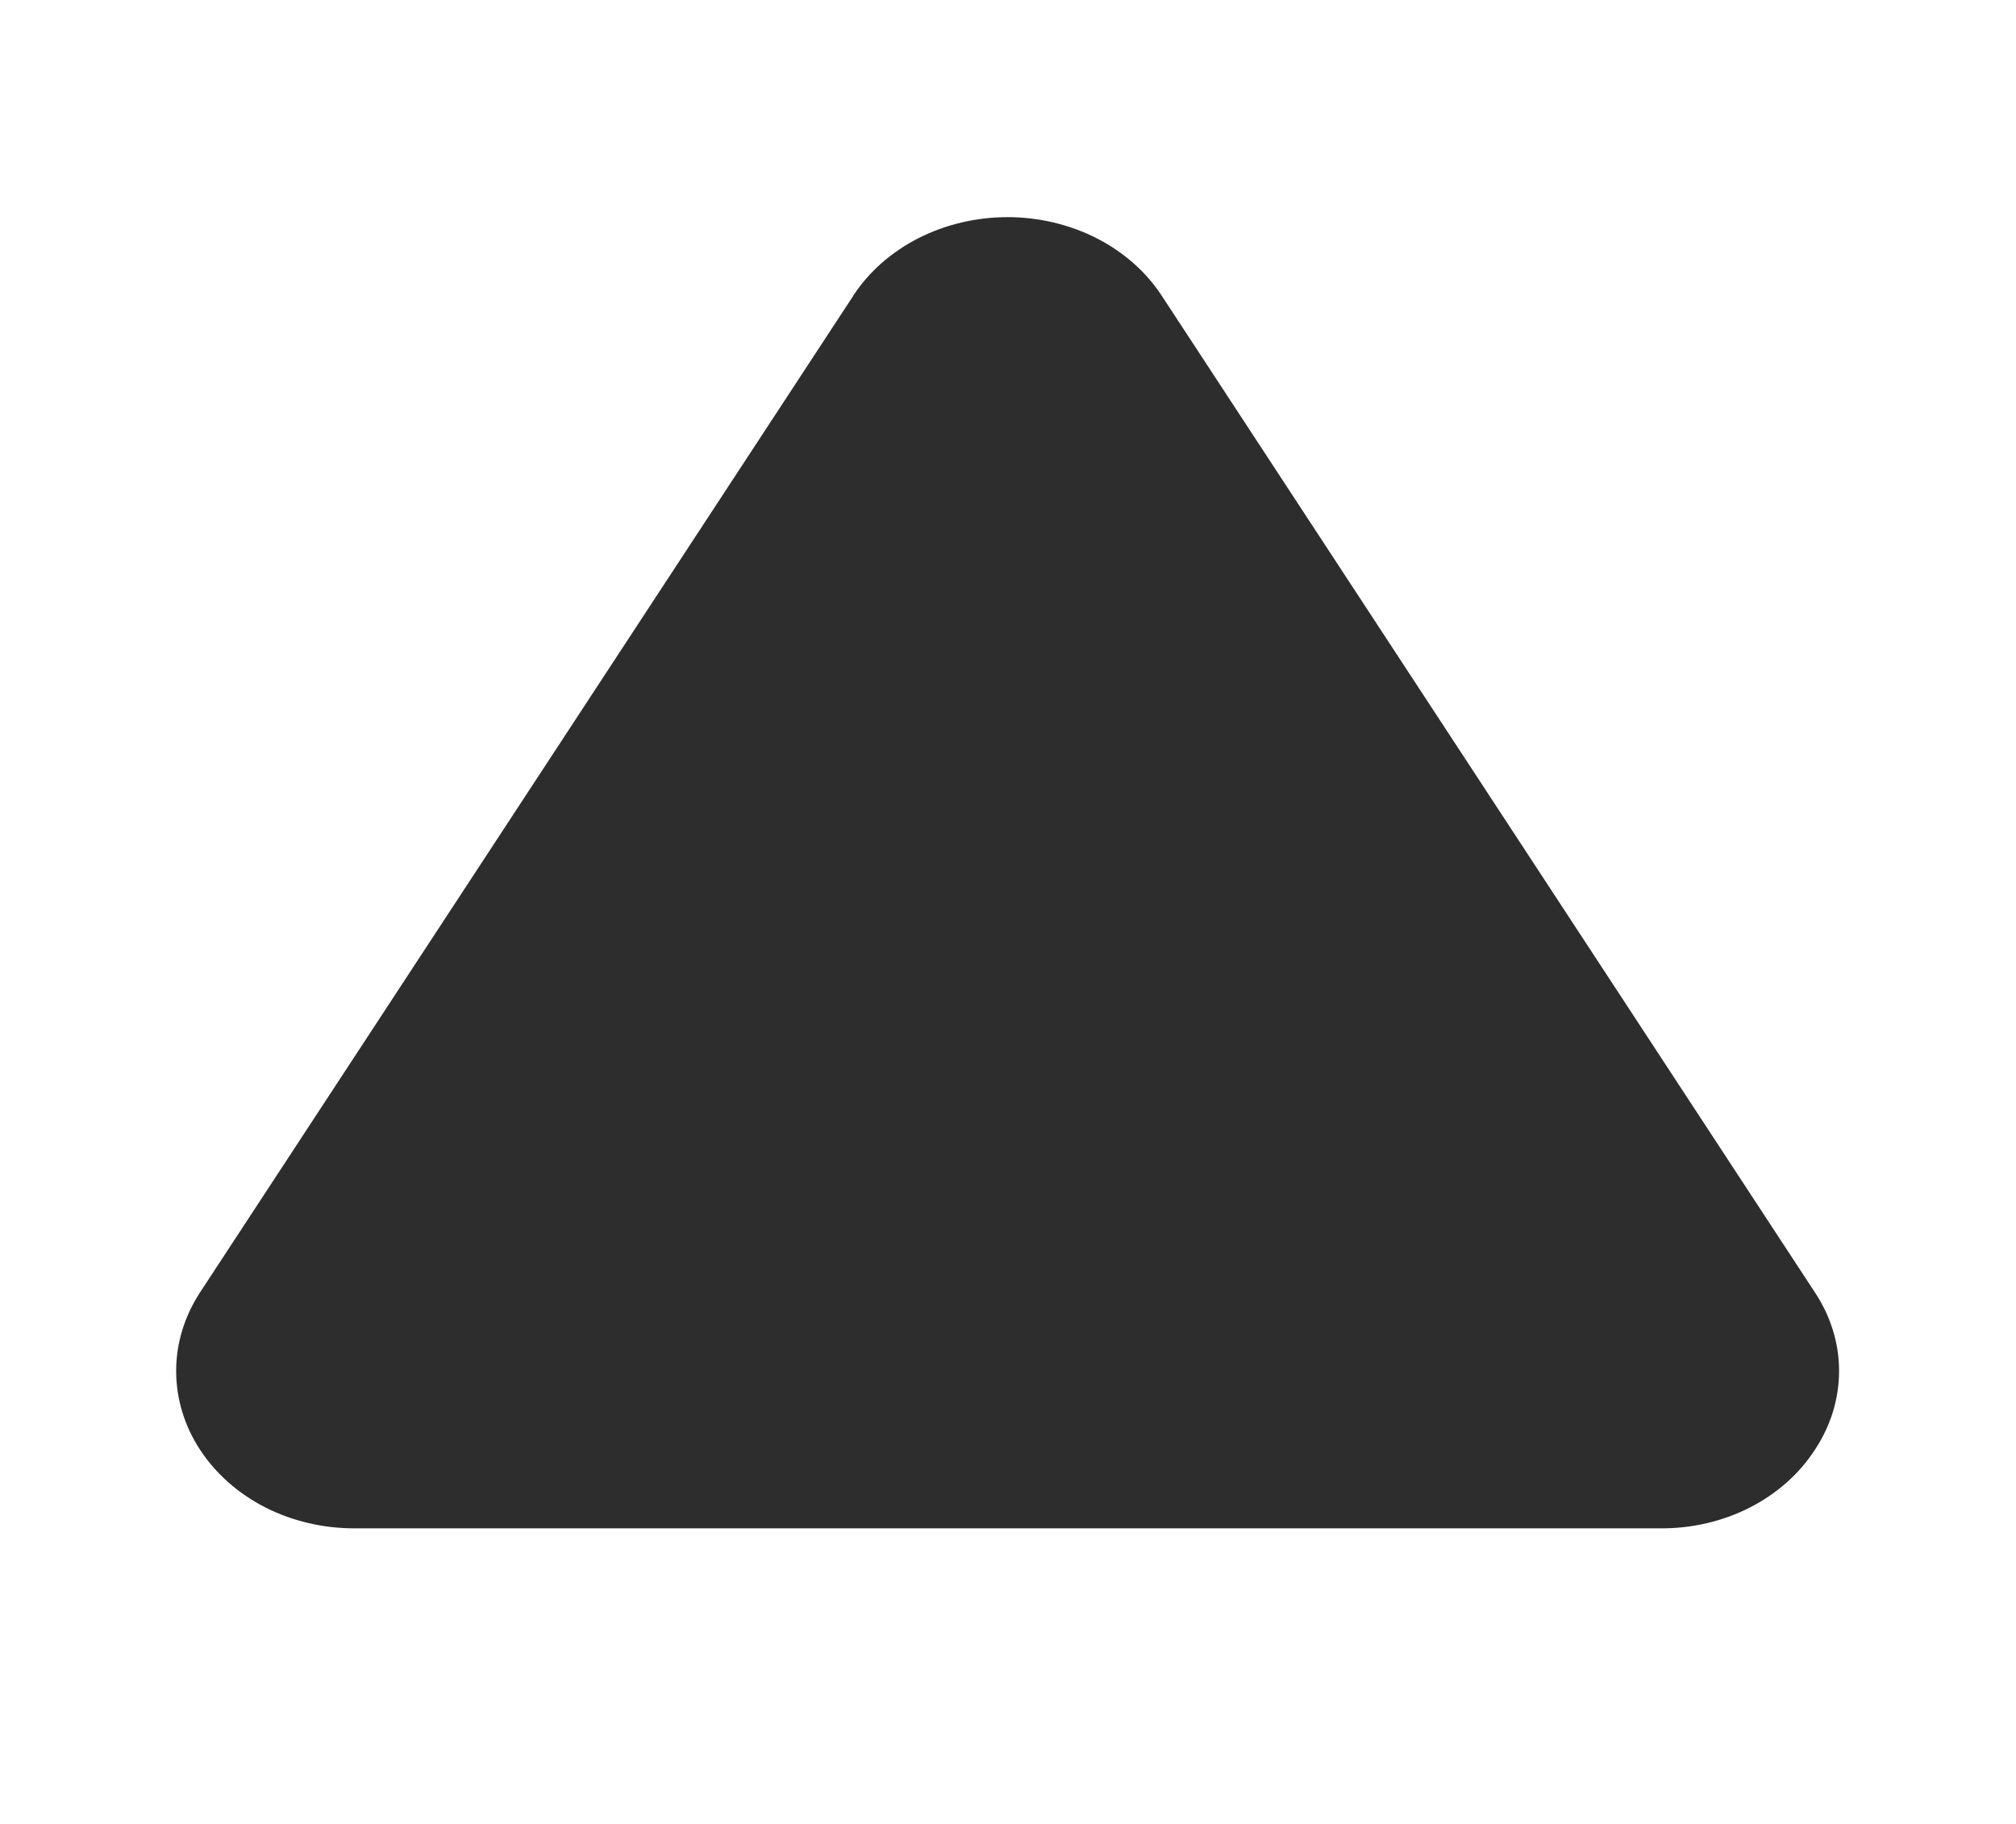 <svg width="21" height="19" viewBox="0 0 21 19" fill="none" xmlns="http://www.w3.org/2000/svg">
<path d="M18.906 15.101C18.745 15.351 18.511 15.559 18.228 15.704C17.945 15.848 17.624 15.923 17.298 15.921L3.691 15.921C3.365 15.921 3.045 15.846 2.762 15.702C2.48 15.558 2.246 15.35 2.083 15.101C1.92 14.852 1.835 14.569 1.835 14.281C1.835 13.993 1.922 13.71 2.085 13.461L8.889 3.08H8.888C9.051 2.831 9.285 2.625 9.567 2.481C9.849 2.338 10.169 2.262 10.495 2.262C10.82 2.262 11.14 2.338 11.422 2.481C11.704 2.625 11.938 2.831 12.101 3.08L18.904 13.461C19.069 13.709 19.157 13.992 19.157 14.28C19.157 14.569 19.071 14.852 18.906 15.101Z" fill="#2D2D2D"/>
</svg>

